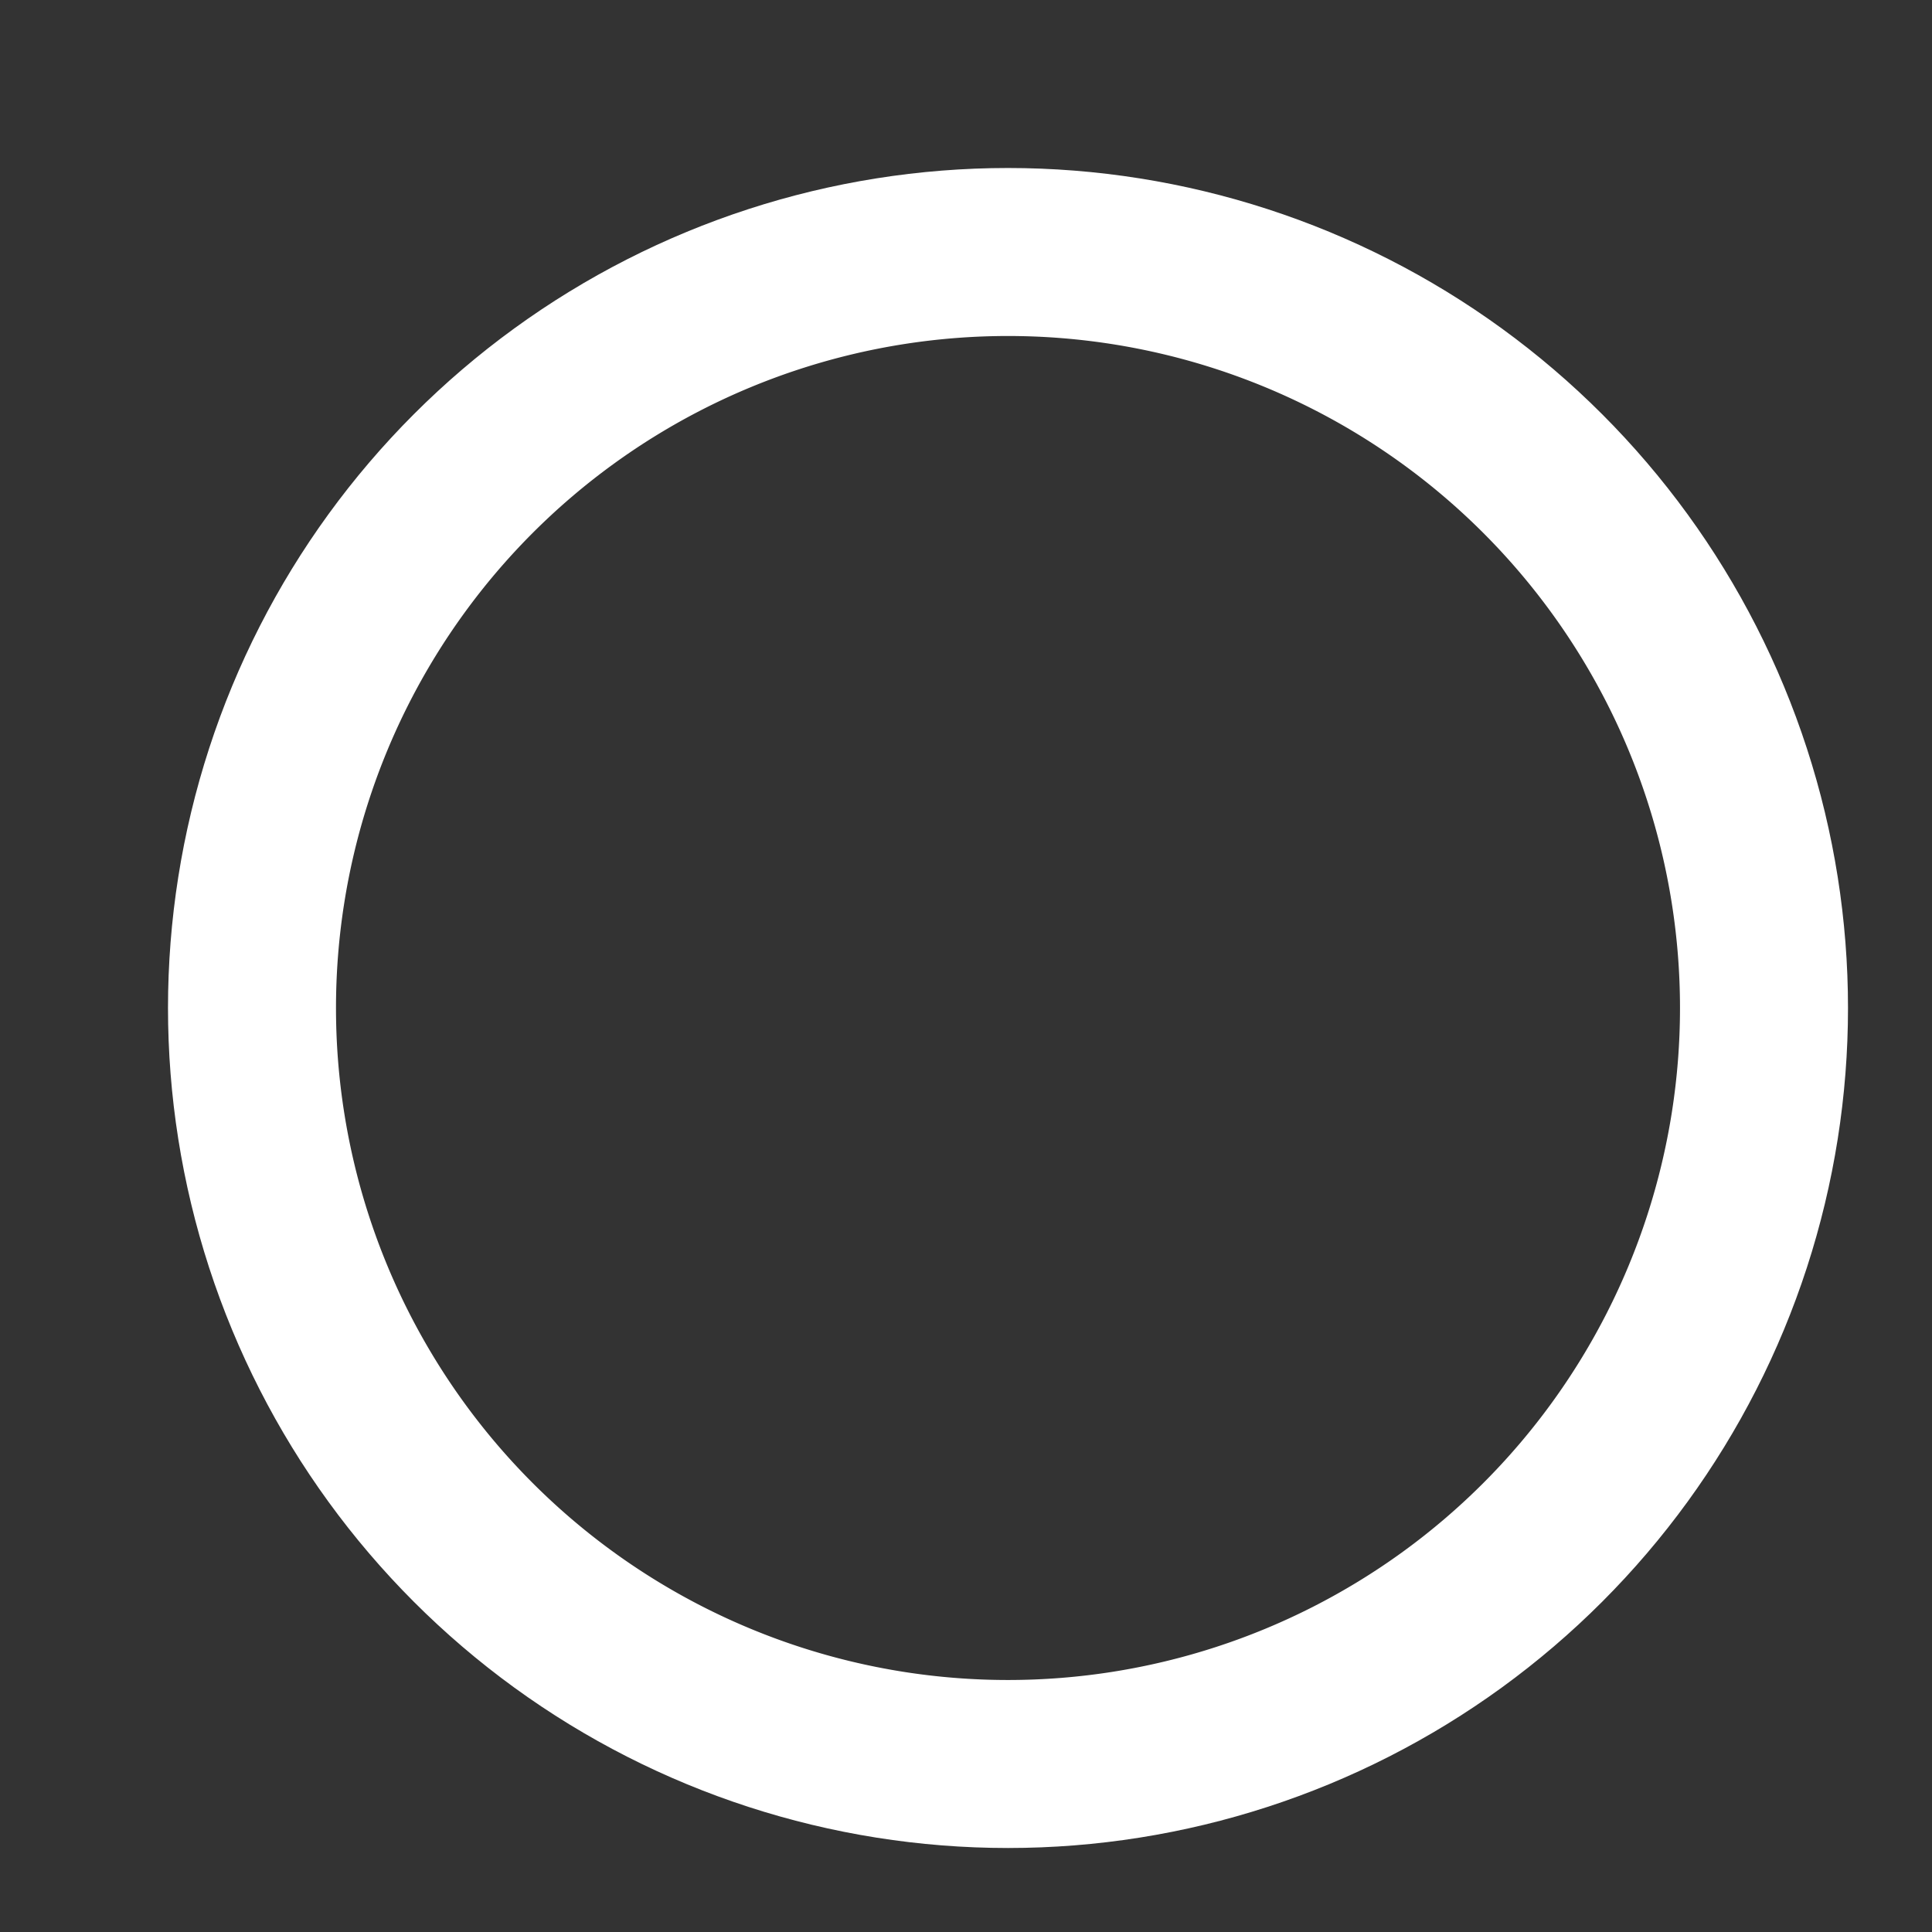 <svg xmlns="http://www.w3.org/2000/svg" xmlns:xlink="http://www.w3.org/1999/xlink" width="23" height="23" viewBox="0 0 23 23"><rect x="0" y="0" width="23" height="23" fill="#333333" stroke="none"/><defs><path id="a2dpa" d="M763 483a10 10 0 1 1 0 20 10 10 0 0 1 0-20z"/><clipPath id="a2dpb"><use fill="#fff" xlink:href="#a2dpa"/></clipPath></defs><g><g transform="translate(-751 -481)"><use fill="none" xlink:href="#a2dpa"/><use fill="#fff" fill-opacity="0" stroke="#fff" stroke-linecap="round" stroke-linejoin="round" stroke-miterlimit="50" stroke-width="4" clip-path="url(&quot;#a2dpb&quot;)" xlink:href="#a2dpa"/></g></g></svg>